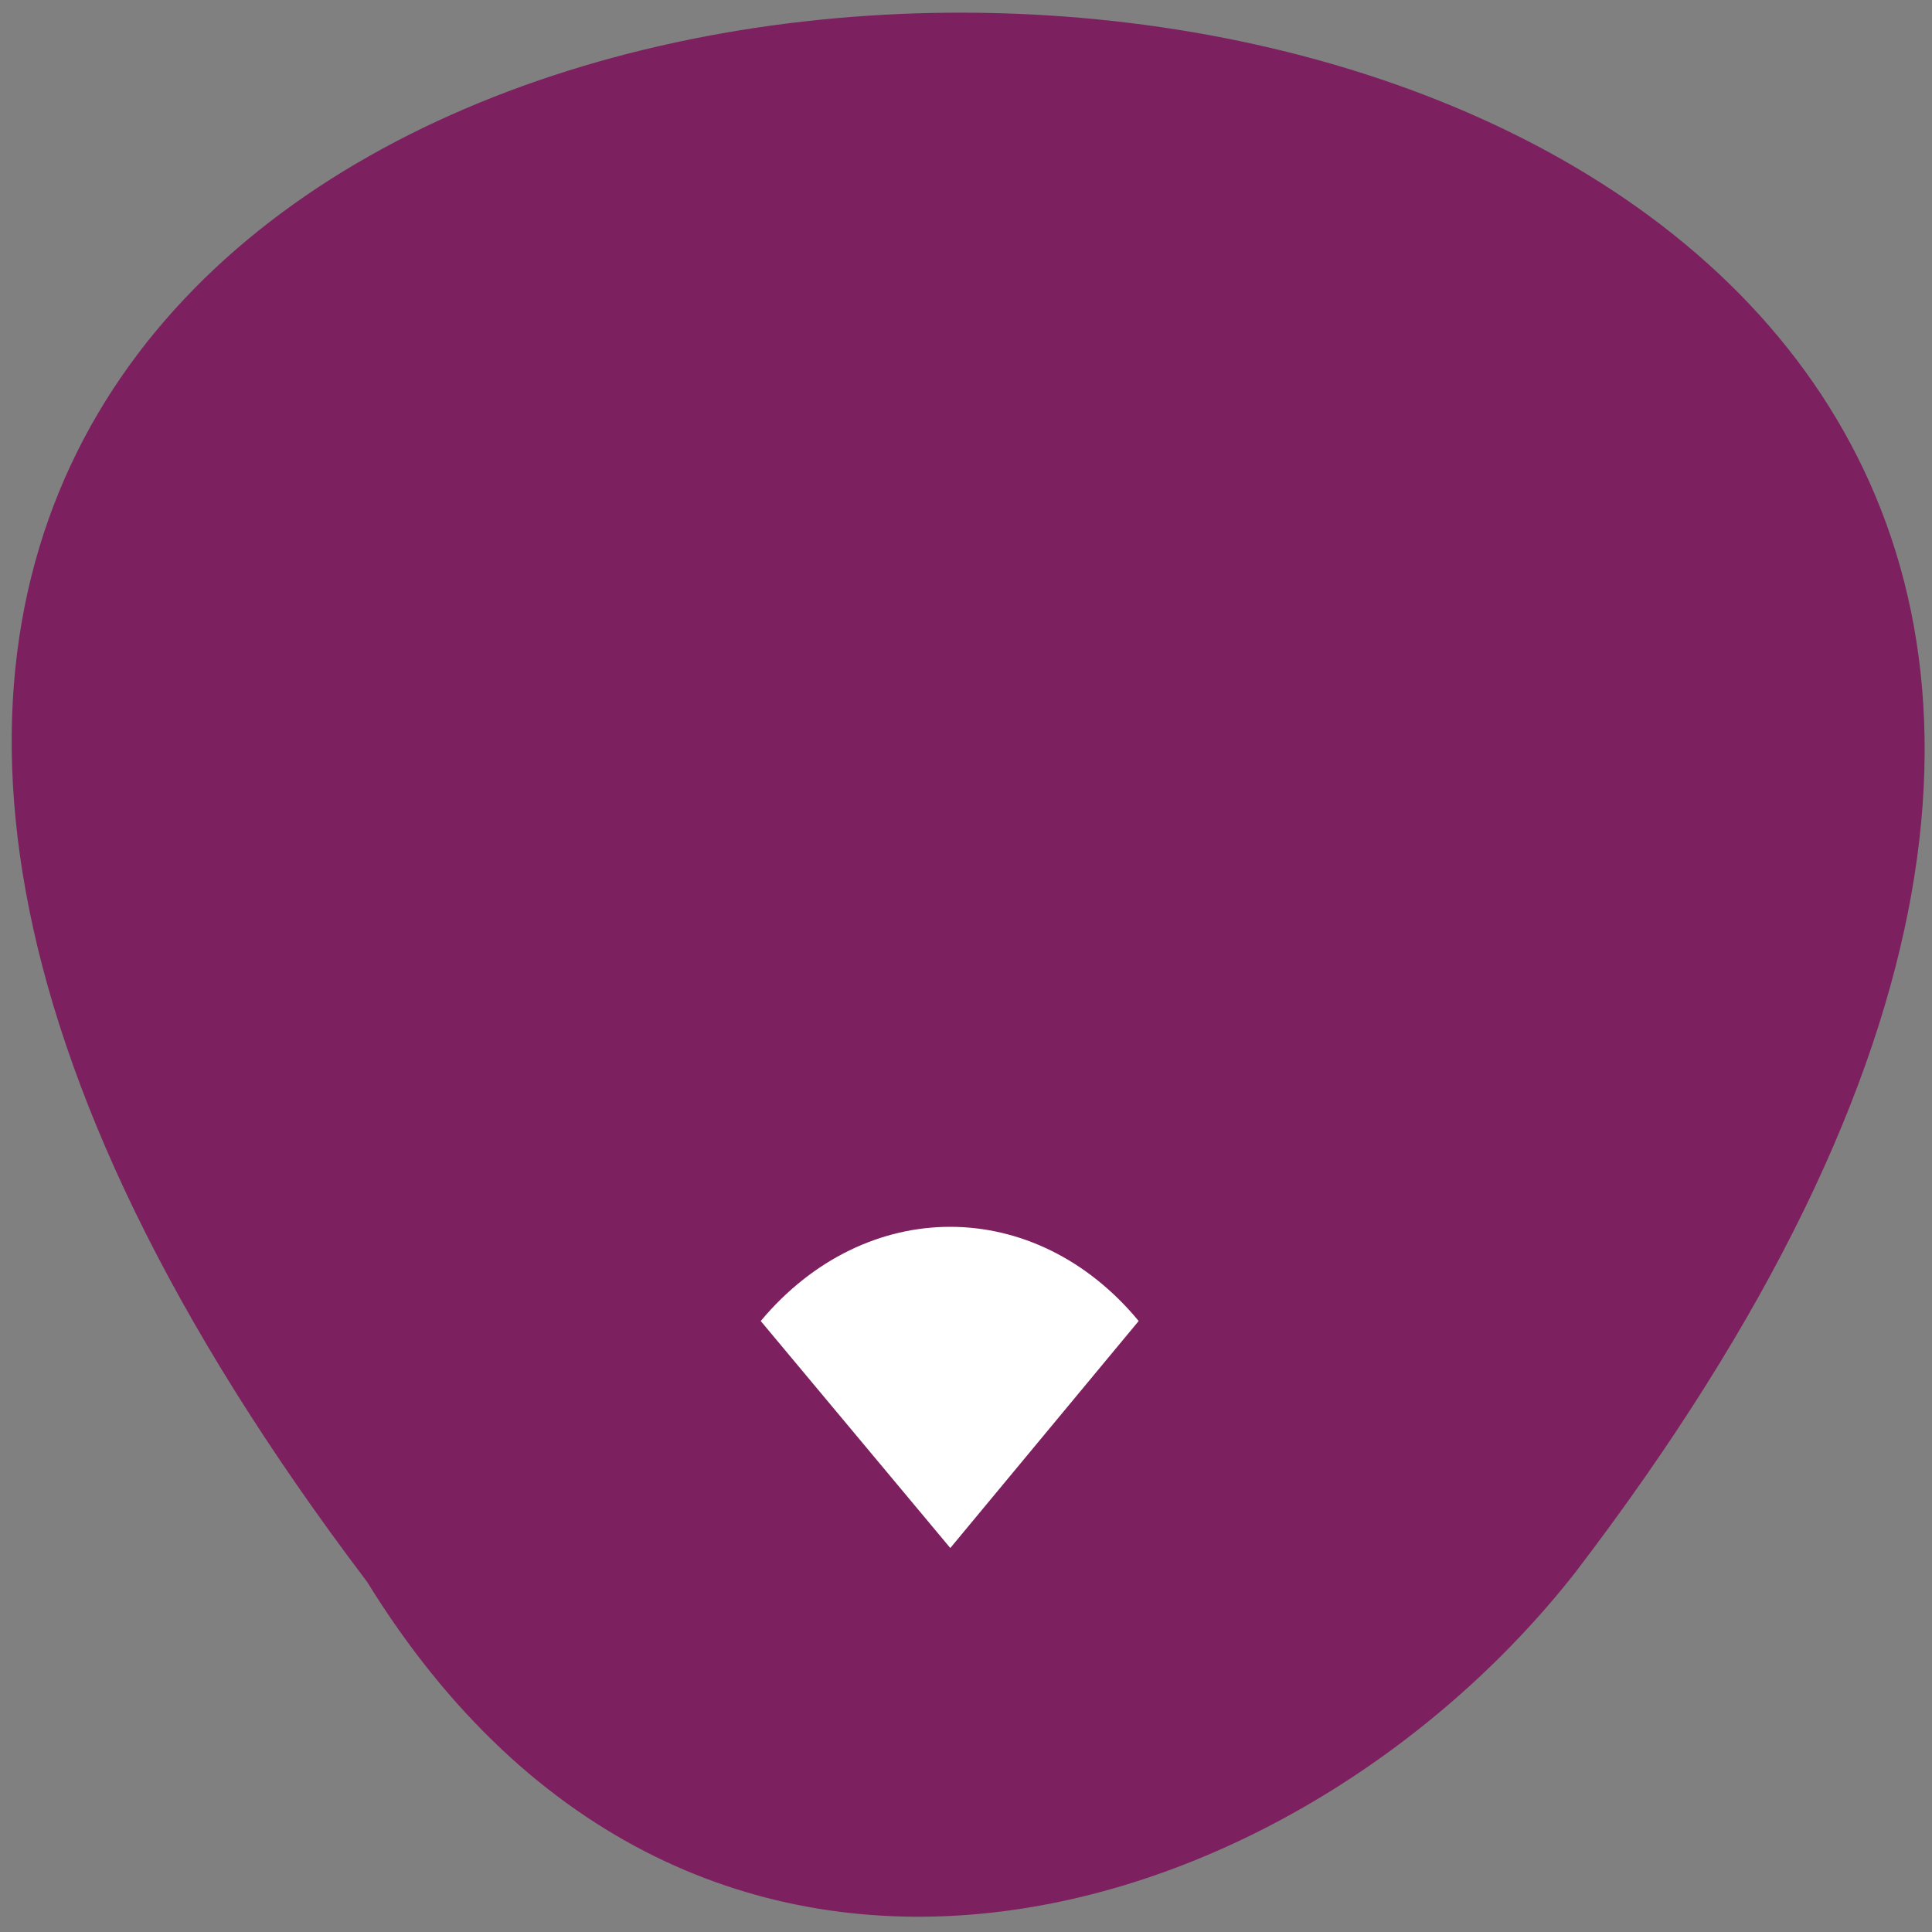 <svg xmlns="http://www.w3.org/2000/svg" viewBox="0 0 16 16"><rect x="0" y="0" width="16" height="16" fill="#808080" stroke="none"/><path d="m 3.04 13.1 c -13.21 -17.44 23.1 -17.19 10 -0.07 c -2.36 3 -7.28 4.48 -10 0.07" style="fill:#7d205f"/><path d="m 7.87 12.82 l -1.57 -1.88 c 0.87 -1.04 2.27 -1.04 3.13 0" style="fill:#fff"/></svg>